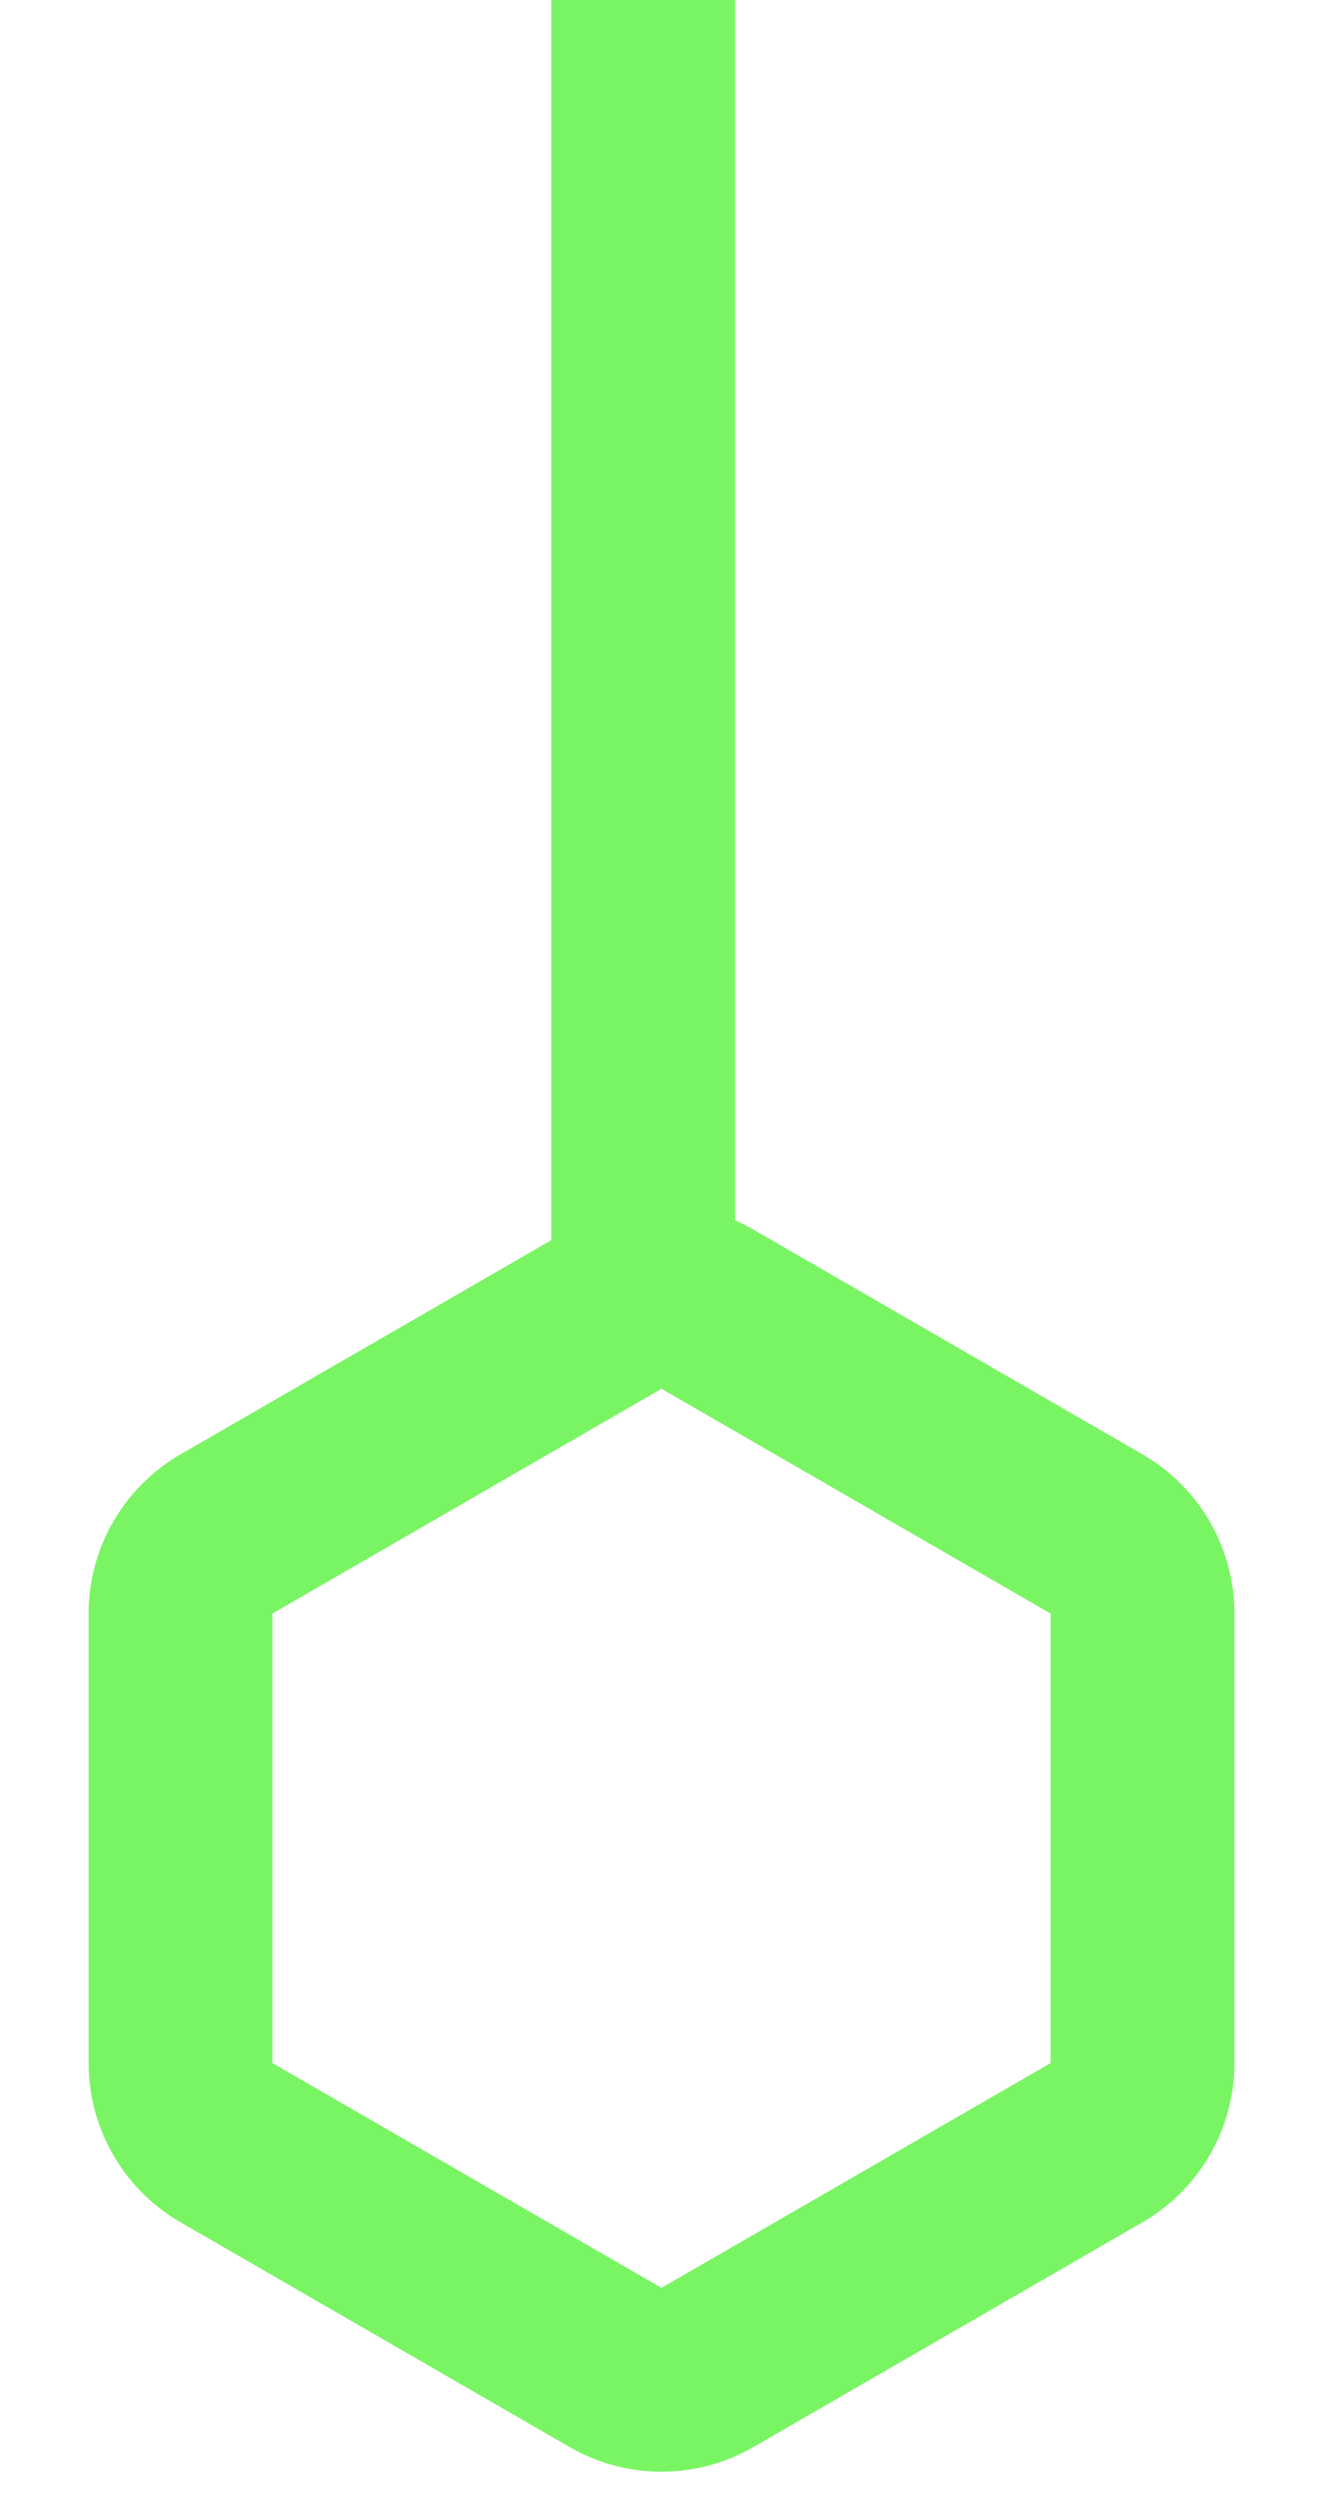 <svg width="36" height="68" fill="none" xmlns="http://www.w3.org/2000/svg"><path d="M16.75 35.608a2.5 2.5 0 012.5 0l10.588 6.114a2.5 2.5 0 011.25 2.165v12.226a2.5 2.5 0 01-1.25 2.165L19.25 64.392a2.5 2.5 0 01-2.5 0L6.162 58.278a2.5 2.5 0 01-1.25-2.165V43.887a2.5 2.5 0 011.25-2.165l10.588-6.114z" stroke="#79F564" stroke-width="5"/><path fill="#79F564" d="M15 0h5v36h-5z"/></svg>